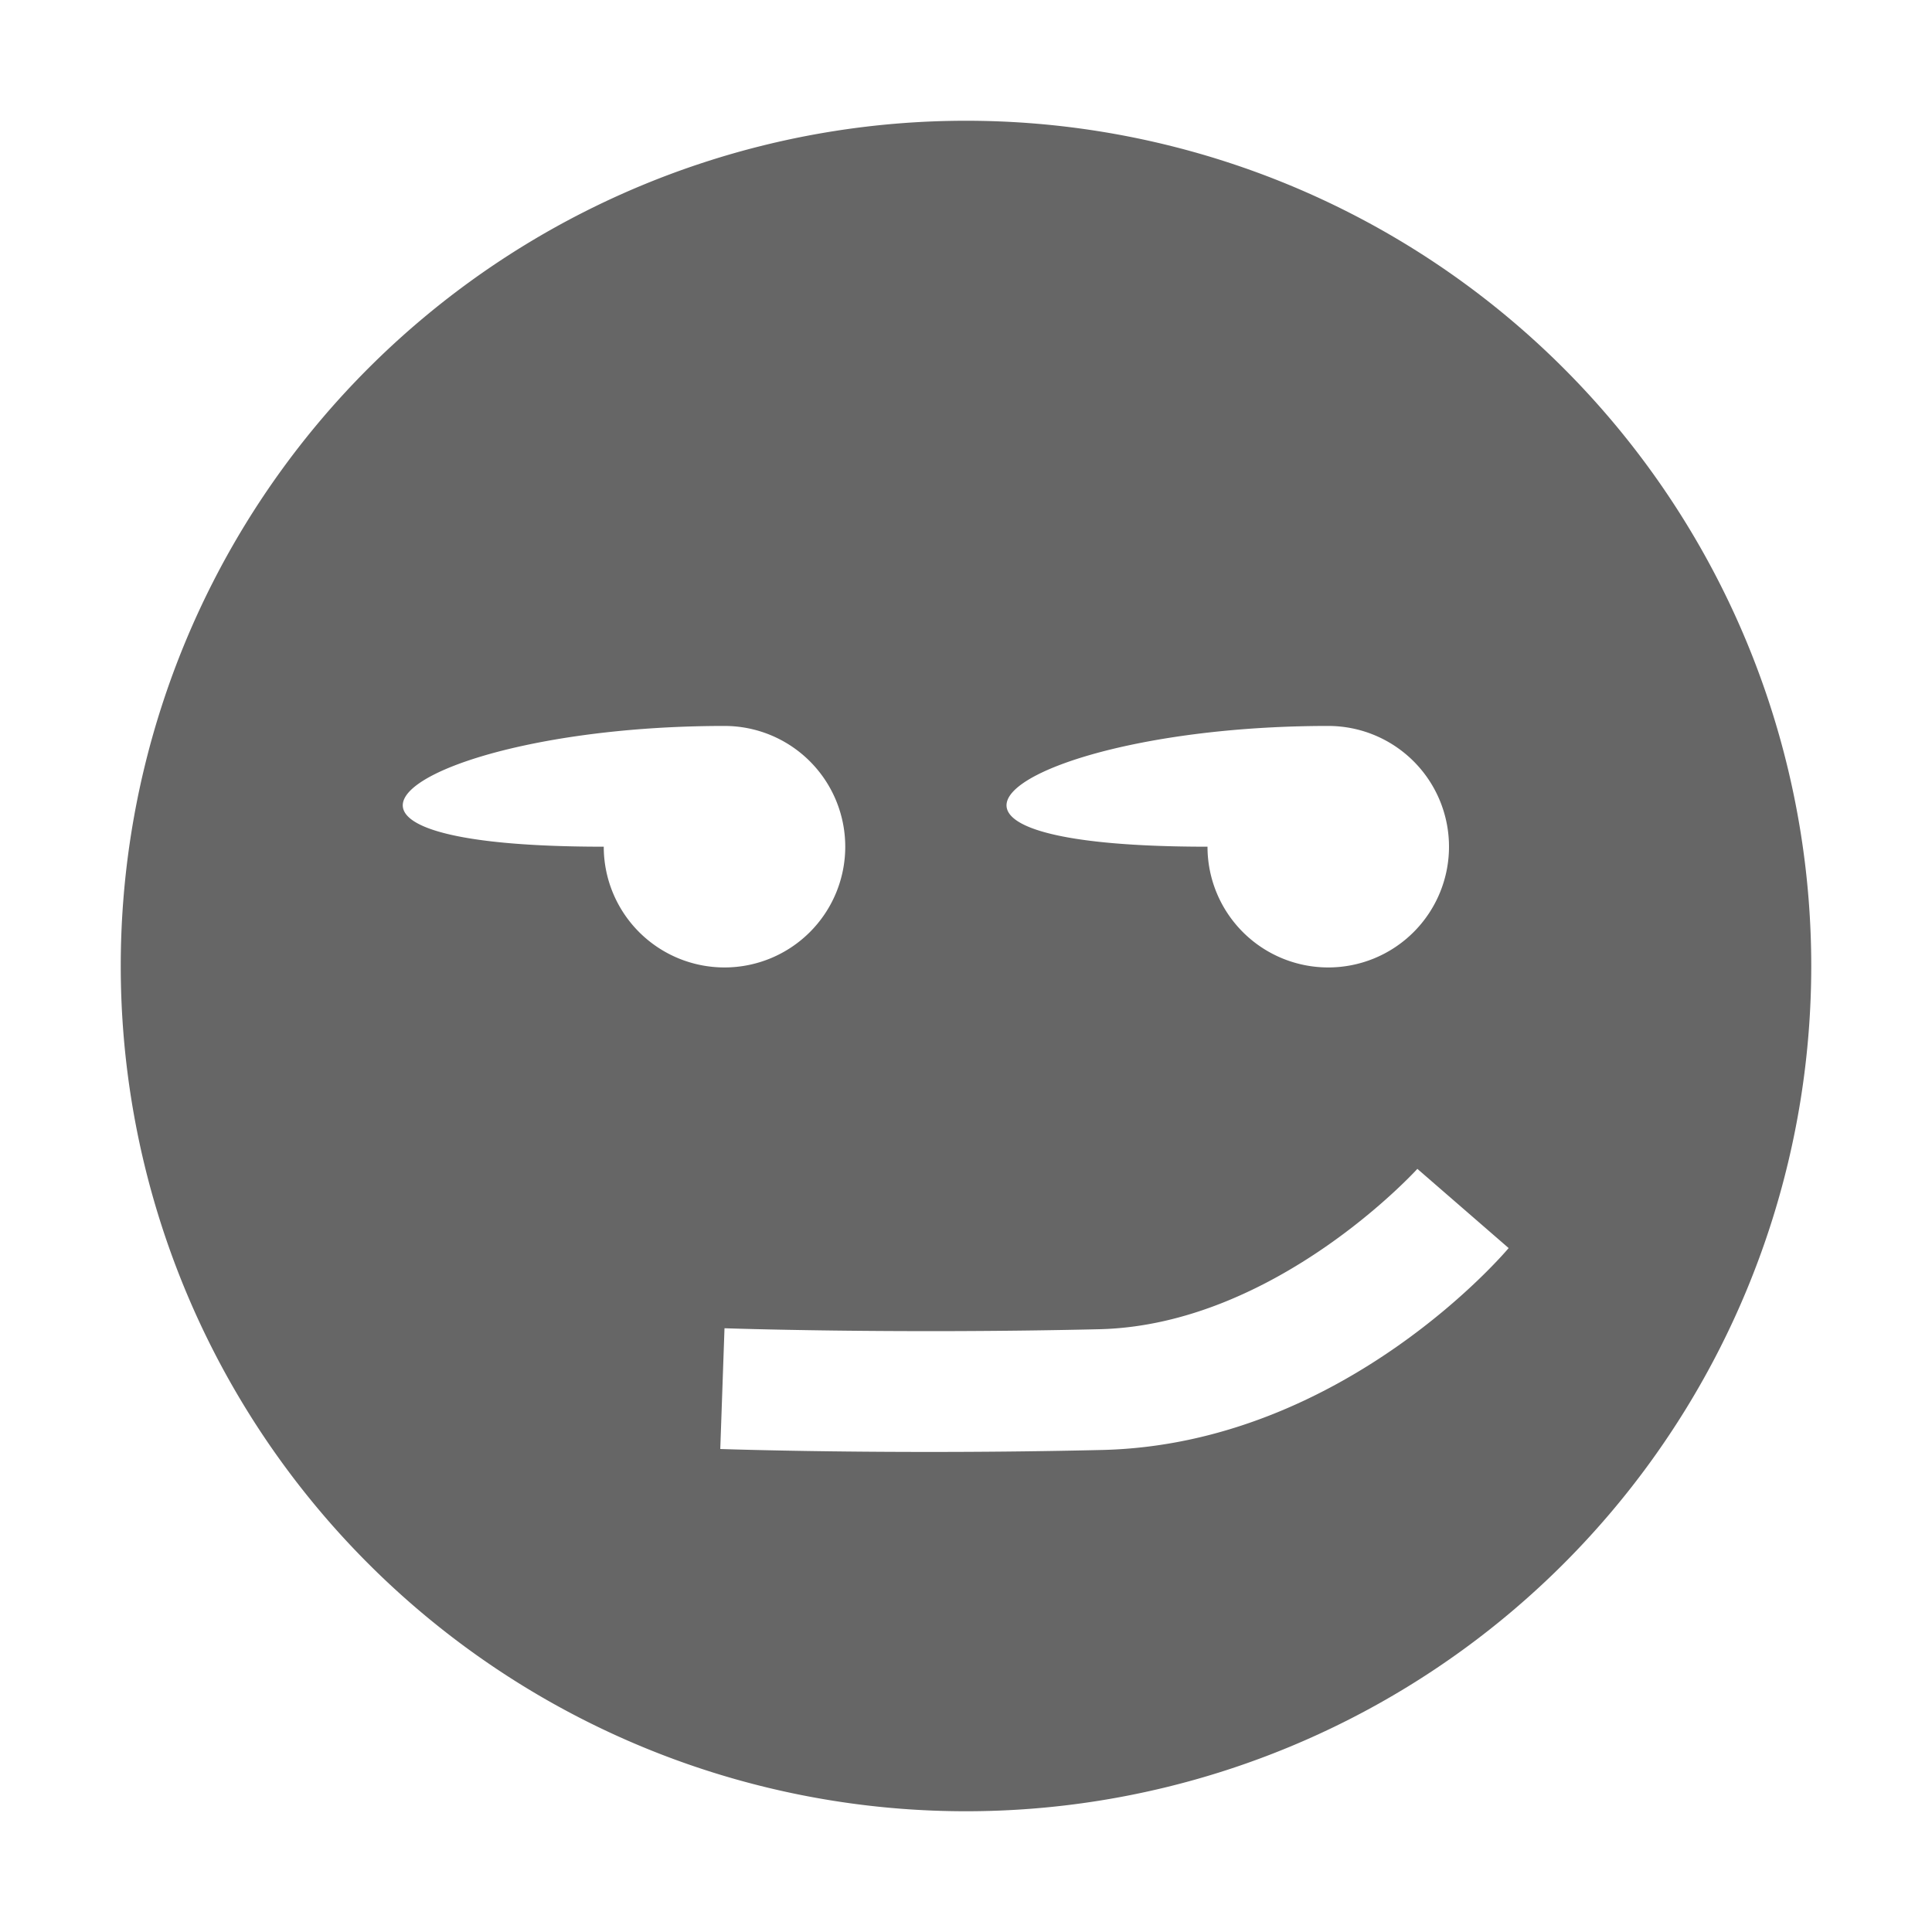 <svg height='16' width='16' xmlns='http://www.w3.org/2000/svg'>
    <g color='#bebebe' transform='translate(-1108 -114)'>
        <path d='M1116 115a7 7 0 1 0 0 14 7 7 0 0 0 0-14zm-2 5.012a1 1 0 1 1-1 1c-3 0-1.5-1 1-1zm5 0a1 1 0 1 1-1 1c-3 0-1.5-1 1-1zm.738 3.668l.756.656s-1.355 1.624-3.365 1.672c-1.752.041-3.164-.008-3.164-.008l.035-1s1.386.048 3.105.008c1.462-.035 2.633-1.328 2.633-1.328z' fill='#666' overflow='visible' style='marker:none'/>
        
    </g>
</svg>
